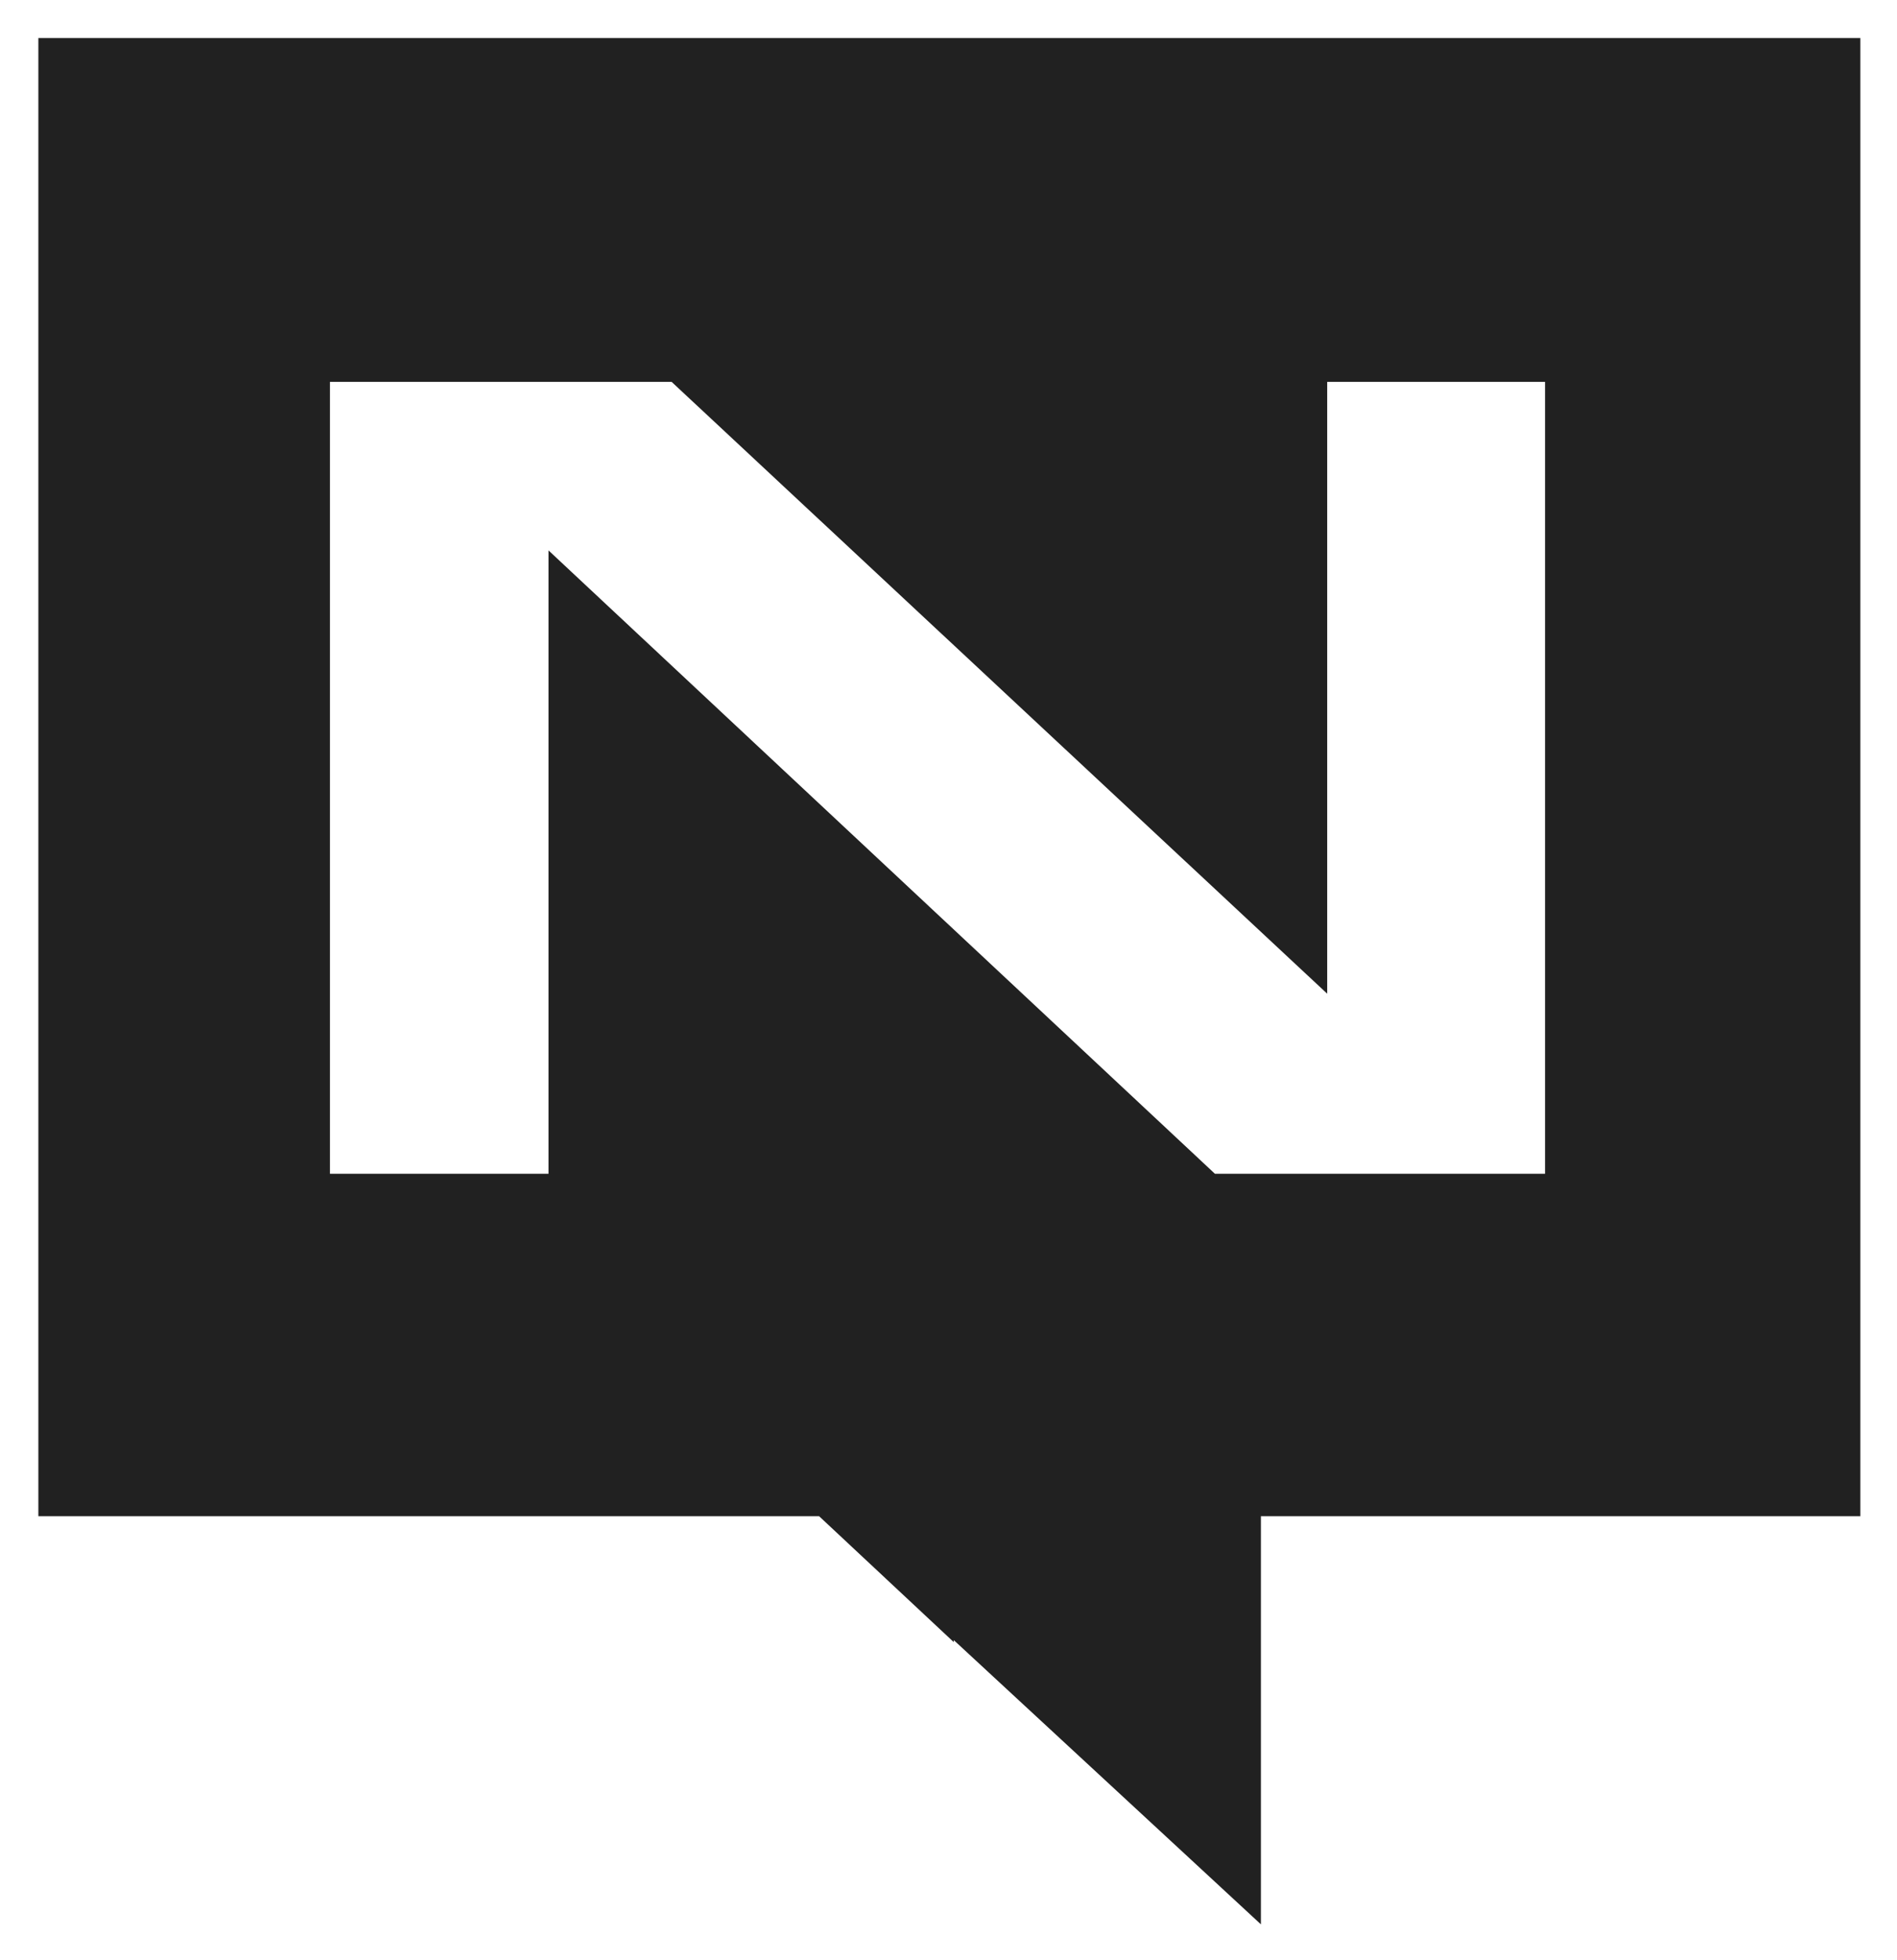 <?xml version="1.0" encoding="UTF-8" standalone="no"?>
<svg
   xmlns:dc="http://purl.org/dc/elements/1.1/"
   xmlns:cc="http://creativecommons.org/ns#"
   xmlns:rdf="http://www.w3.org/1999/02/22-rdf-syntax-ns#"
   xmlns:svg="http://www.w3.org/2000/svg"
   xmlns="http://www.w3.org/2000/svg"
   xmlns:sodipodi="http://sodipodi.sourceforge.net/DTD/sodipodi-0.dtd"
   xmlns:inkscape="http://www.inkscape.org/namespaces/inkscape"
   role="img"
   viewBox="2.43 -0.32 280.39 289.64"
   version="1.1"
   id="svg8"
   sodipodi:docname="nats.svg"
   inkscape:version="1.0.1 (1.0.1+r74)">
  <defs
     id="defs12" />
  <sodipodi:namedview
     pagecolor="#ffffff"
     bordercolor="#666666"
     borderopacity="1"
     objecttolerance="10"
     gridtolerance="10"
     guidetolerance="10"
     inkscape:pageopacity="0"
     inkscape:pageshadow="2"
     inkscape:window-width="1920"
     inkscape:window-height="1043"
     id="namedview10"
     showgrid="false"
     inkscape:zoom="2.9968235"
     inkscape:cx="140.19501"
     inkscape:cy="144.82001"
     inkscape:window-x="1080"
     inkscape:window-y="427"
     inkscape:window-maximized="1"
     inkscape:current-layer="svg8" />
  <style
     id="style2">svg {enable-background:new 0 0 288 288}</style>
  <style
     id="style4" />
  <path
     d="M142.8 5.3H8.1v218.4h115.4l19.9 18.6v-.3l45.4 42v-60.3h88.6V5.3H142.8zm88 167.8H182L83.5 81v92.1H51.2v-117h50.5l96.9 90.4V56.1h32.2v117z"
     id="path6"
     style="fill:#212121;fill-opacity:1" />
</svg>
